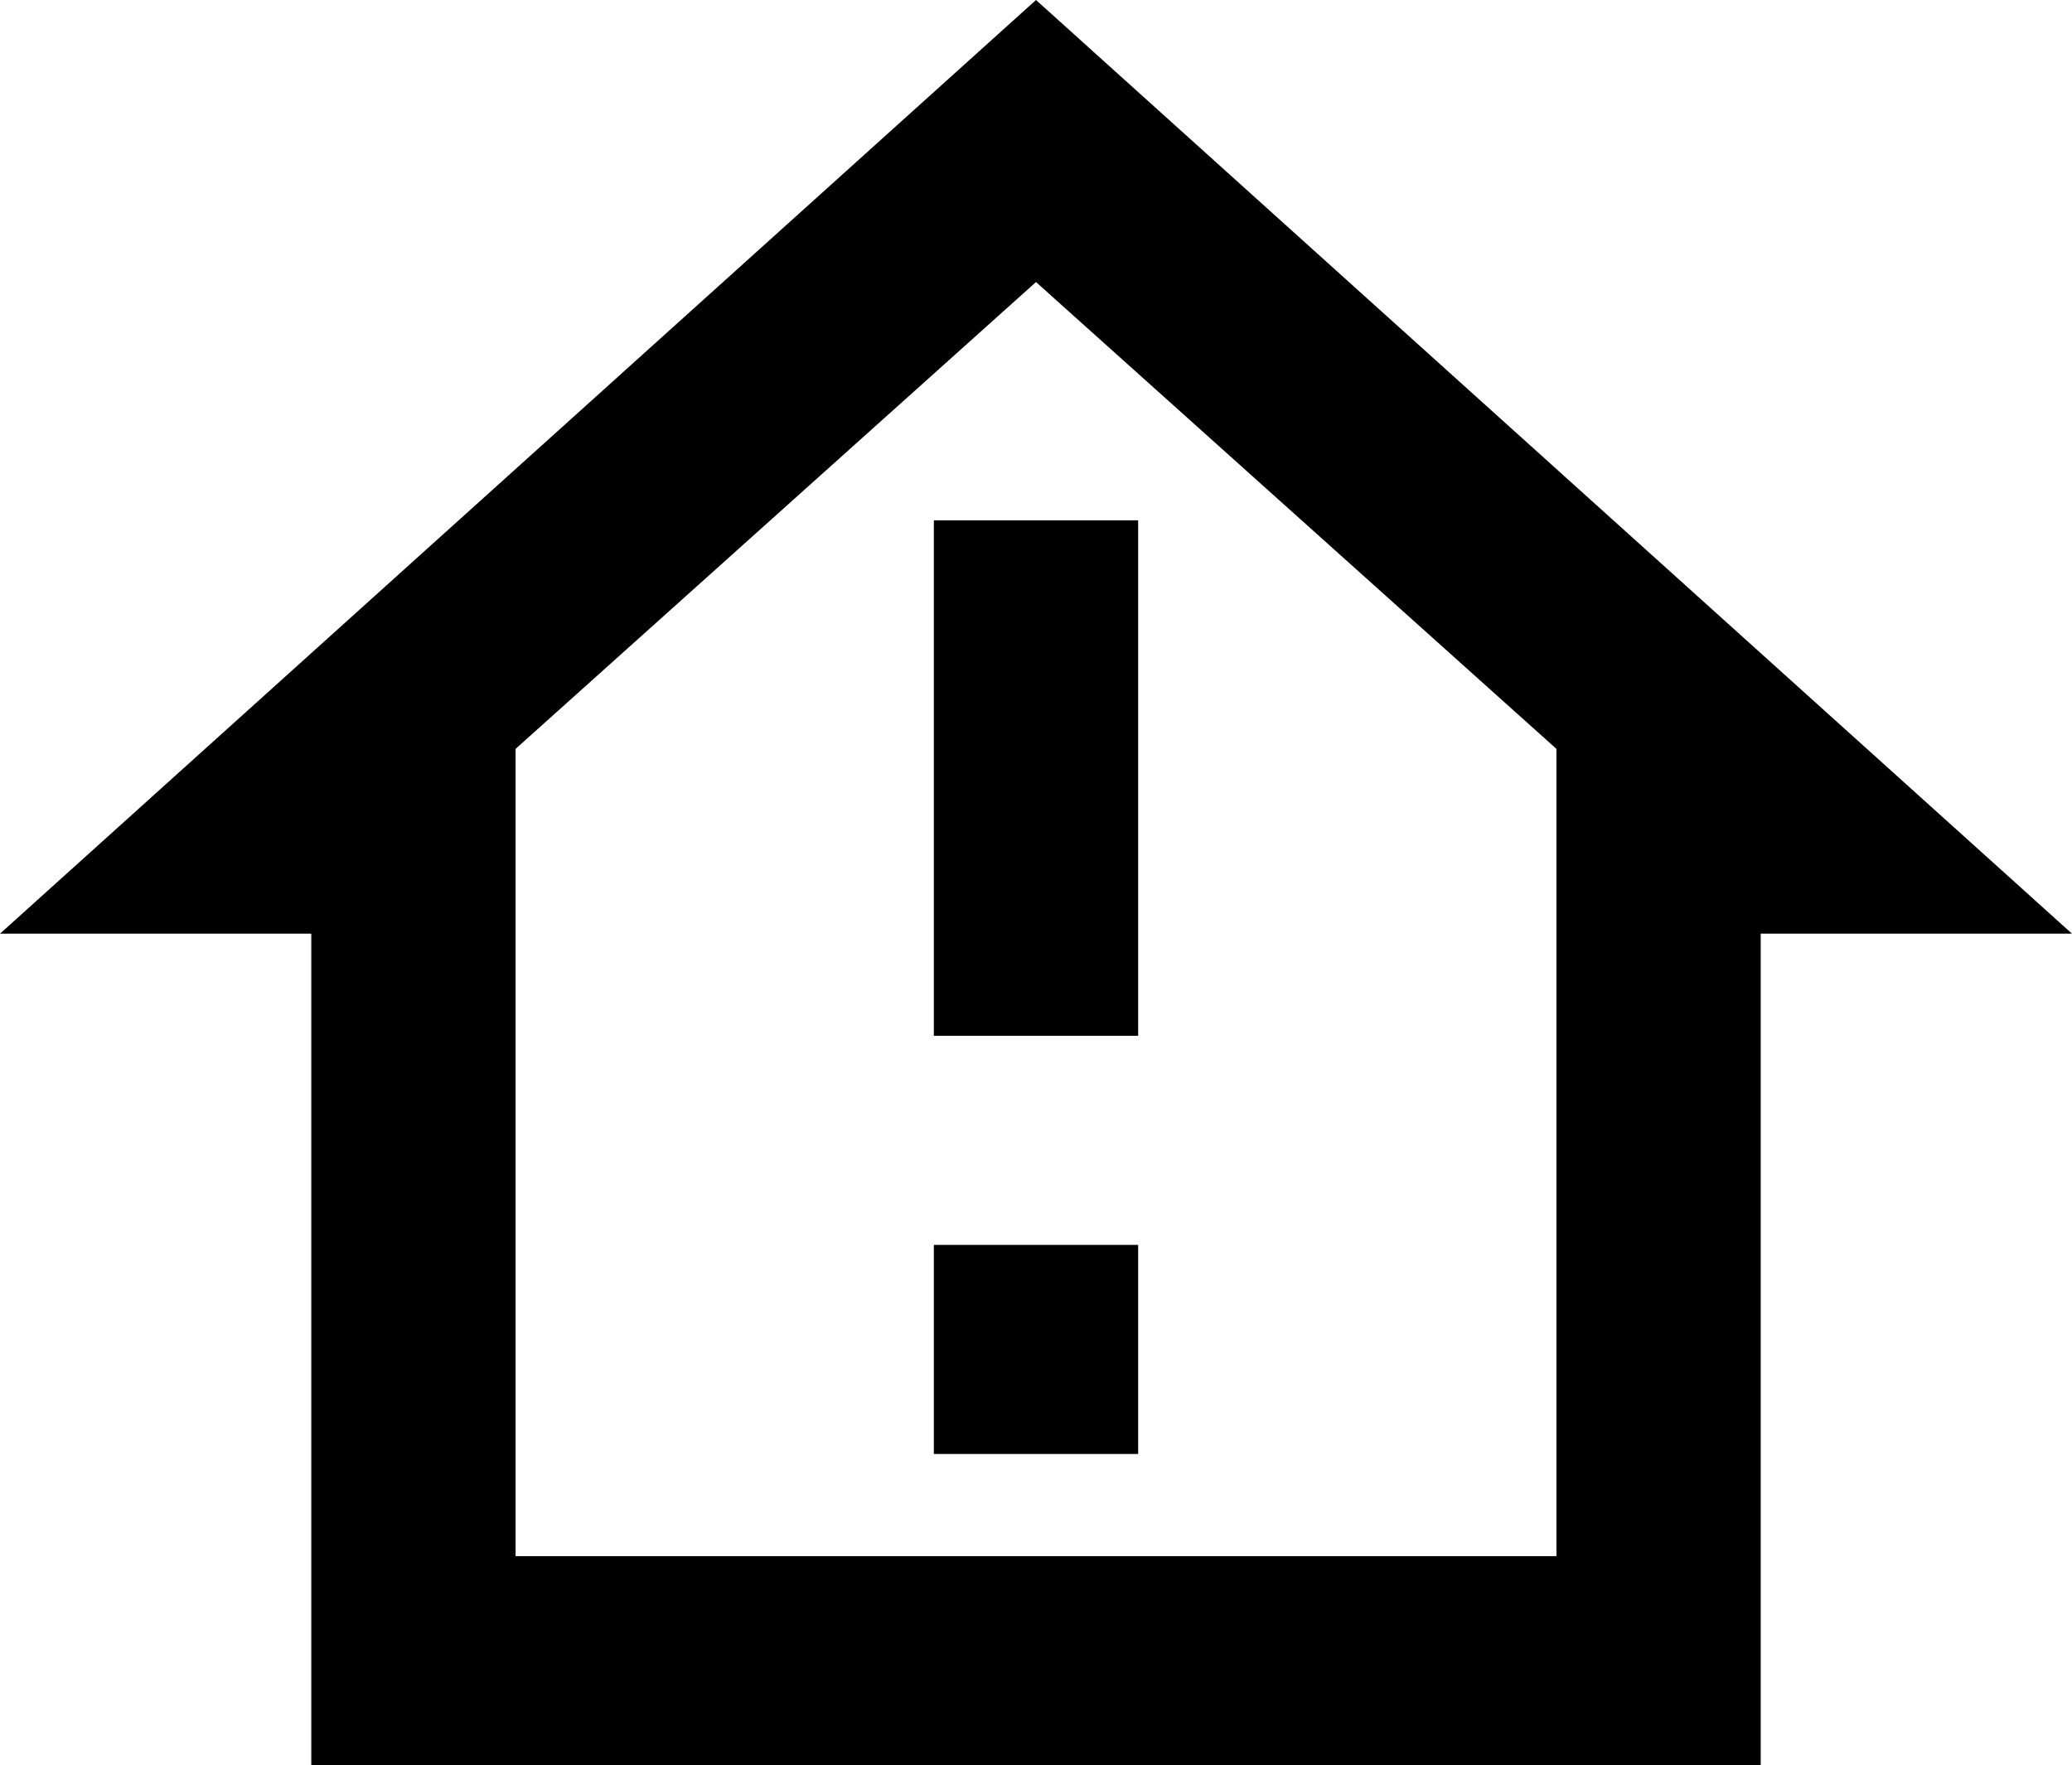<svg xmlns="http://www.w3.org/2000/svg" viewBox="43 21 426 363">
      <g transform="scale(1 -1) translate(0 -405)">
        <path d="M256 326 363 230V64H149V230ZM405 21V192H469L256 384L43 192H107V21ZM277 277H235V171H277ZM277 128H235V85H277Z" />
      </g>
    </svg>